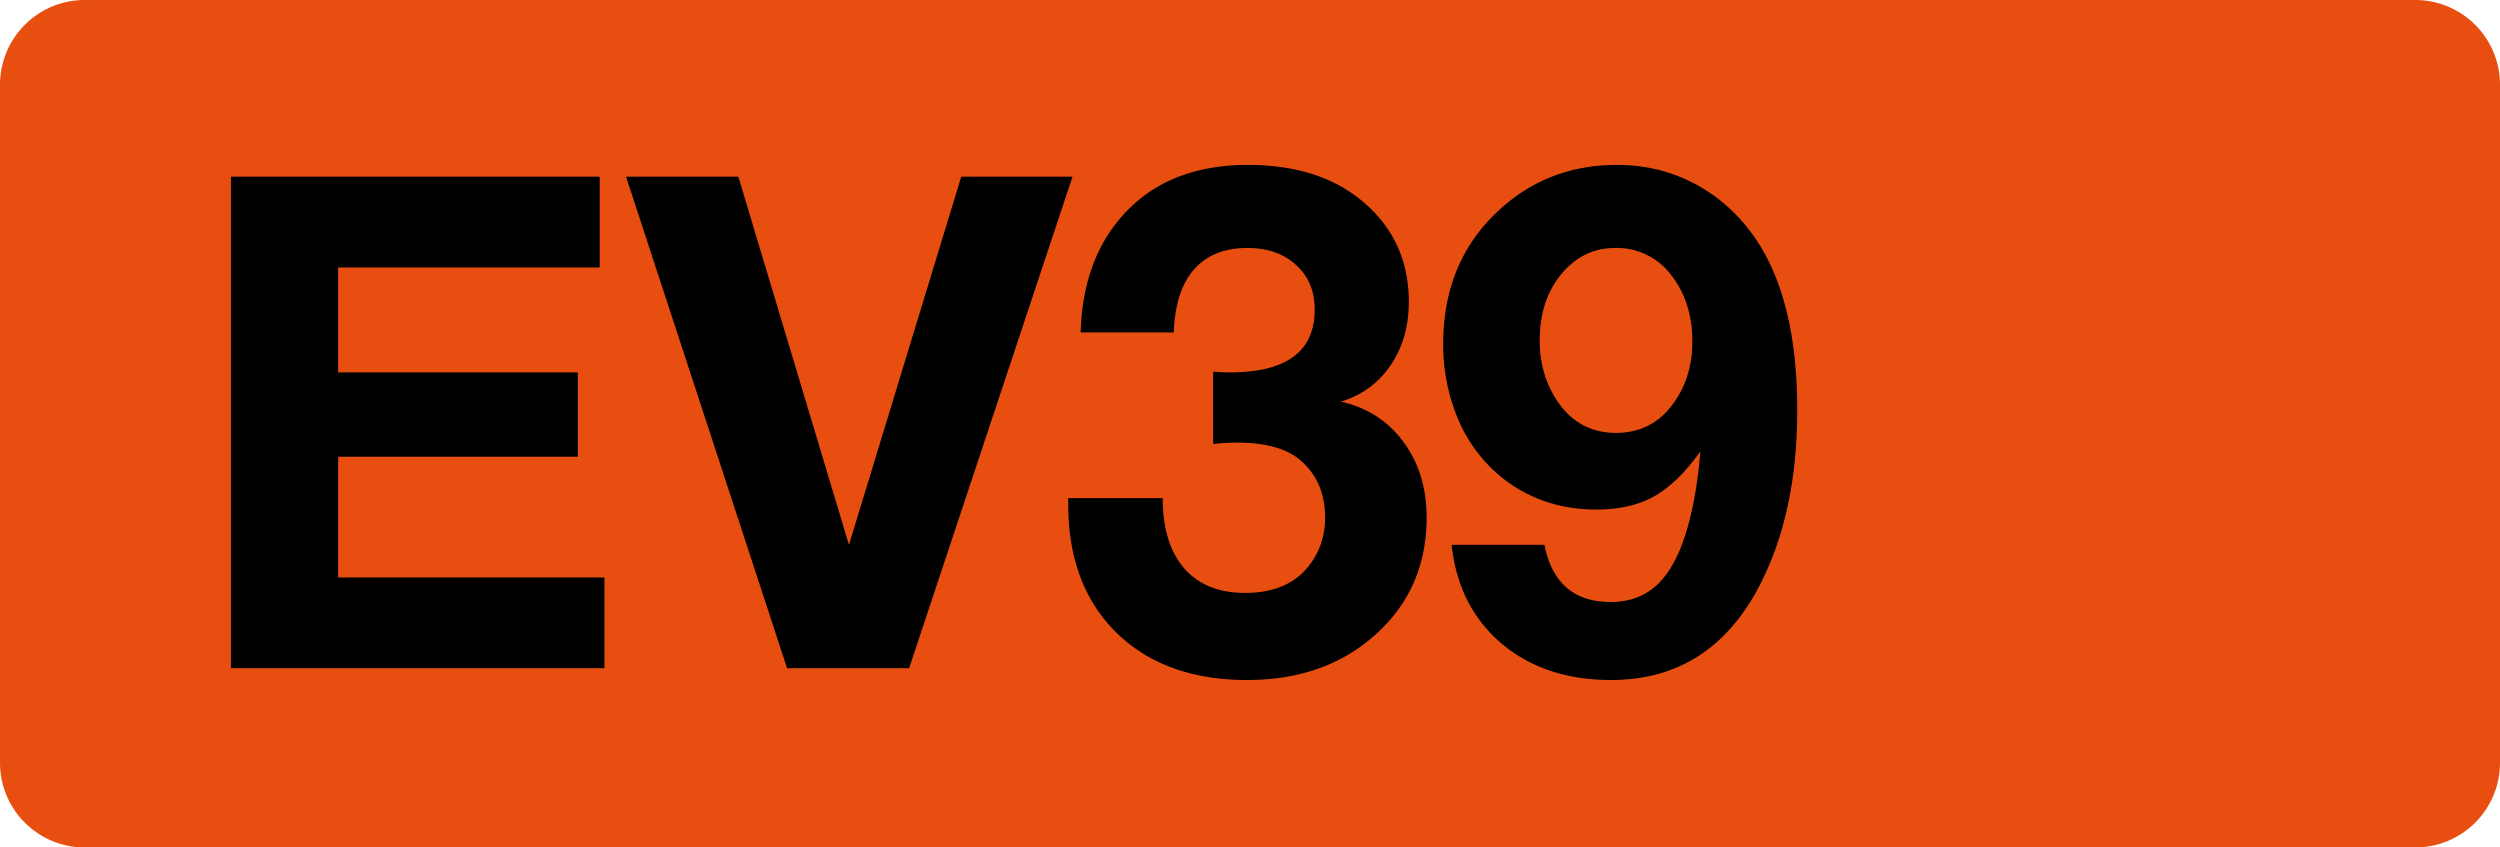 <svg class="color-immutable" xmlns="http://www.w3.org/2000/svg" width="59" height="20" fill="none" viewBox="0 0 59 20"><path fill="#E84E10" fill-rule="evenodd" d="M2 0a2 2 0 0 0-2 2v16a2 2 0 0 0 2 2h55a2 2 0 0 0 2-2V2a2 2 0 0 0-2-2z" clip-rule="evenodd"/><path fill="#000" d="M14.153 4.17v2.142H7.98v2.476h5.657v1.991H7.98v2.849h6.284v2.142H5.45V4.17zM25.311 4.17l-3.856 11.6h-2.88l-3.8-11.6h2.65l2.61 8.688 2.65-8.688zM25.504 7.844q.04-1.429.706-2.397 1.08-1.555 3.245-1.555 1.667 0 2.69.85 1.103.92 1.103 2.38 0 .872-.436 1.507-.429.626-1.167.849.936.214 1.476.952.547.738.547 1.786 0 1.72-1.269 2.816-1.174 1.016-2.968 1.016-1.944 0-3.086-1.119-1.134-1.12-1.135-3.023v-.15h2.23q0 1.07.508 1.658.507.579 1.436.579t1.428-.548q.46-.516.46-1.23 0-.856-.587-1.356-.483-.413-1.492-.413-.285 0-.563.032V8.772q.207.016.397.016 2 0 2-1.484 0-.651-.437-1.047-.436-.405-1.15-.405-.818 0-1.262.508-.444.507-.476 1.484zM34.258 12.858h2.19q.27 1.35 1.563 1.349.73 0 1.182-.492.46-.5.706-1.547.16-.666.23-1.516-.531.746-1.094 1.064-.556.309-1.357.309-1.278 0-2.222-.746a3.55 3.55 0 0 1-1.032-1.357 4.5 4.5 0 0 1-.364-1.809q0-1.959 1.34-3.174 1.15-1.047 2.762-1.047.99 0 1.833.444.84.445 1.412 1.262 1.008 1.452 1.008 4.078 0 2.429-.889 4.142-1.158 2.23-3.507 2.23-1.563 0-2.587-.865-1.015-.865-1.174-2.325m3.856-7.006q-.746 0-1.261.61-.516.62-.516 1.572 0 .77.373 1.365.507.817 1.428.817.833 0 1.333-.667.468-.626.468-1.491 0-.913-.484-1.547a1.61 1.61 0 0 0-1.34-.66"/></svg>